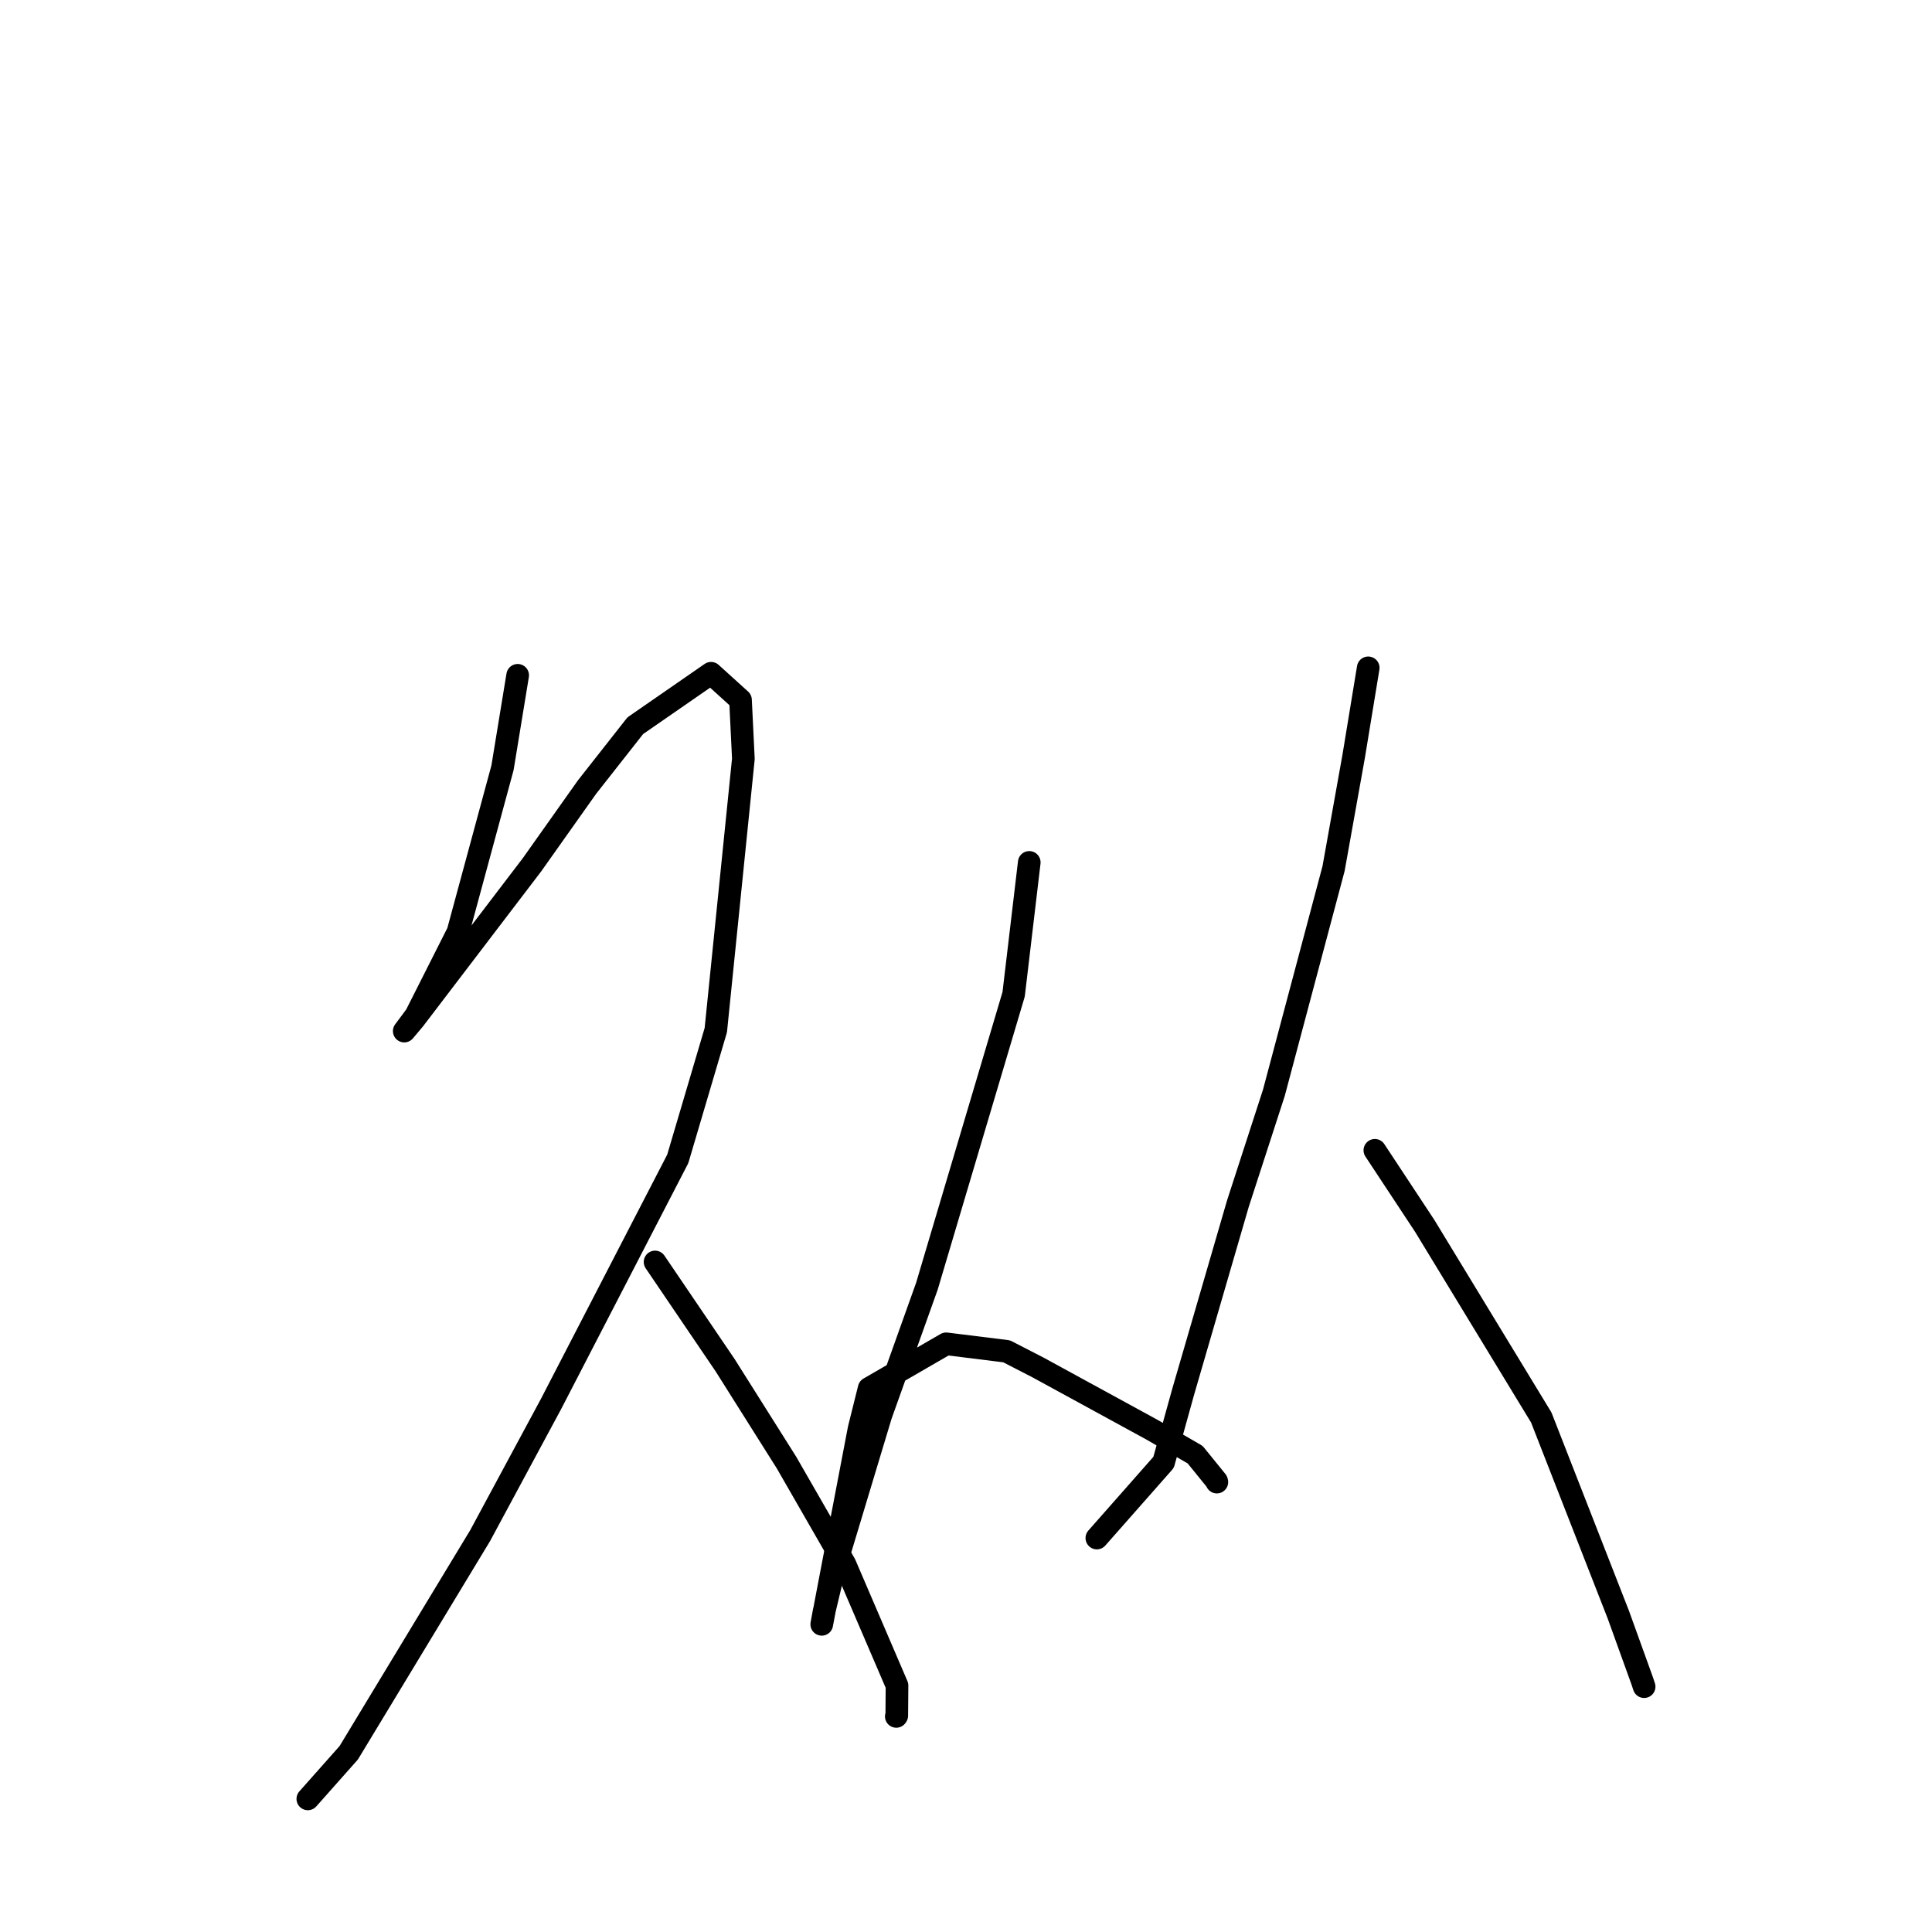 <?xml version="1.0" standalone="no"?>
    <svg width="256" height="256" xmlns="http://www.w3.org/2000/svg" version="1.1">
    <polyline stroke="black" stroke-width="3" stroke-linecap="round" fill="transparent" stroke-linejoin="round" points="68.594 89.481 66.584 101.736 60.686 123.499 55.102 134.558 53.718 136.418 53.565 136.622 53.565 136.623 54.871 135.073 70.482 114.6 77.779 104.3 84.178 96.159 94.219 89.211 98.121 92.746 98.501 100.547 94.849 136.496 89.806 153.56 73.032 186.001 63.625 203.472 46.21 232.253 41.331 237.752 40.794 238.357 40.789 238.362 " />
        <polyline stroke="black" stroke-width="3" stroke-linecap="round" fill="transparent" stroke-linejoin="round" points="86.799 167.217 96.087 180.905 104.216 193.799 111.959 207.271 118.859 223.341 118.828 227.337 118.763 227.432 " />
        <polyline stroke="black" stroke-width="3" stroke-linecap="round" fill="transparent" stroke-linejoin="round" points="136.382 114.272 134.313 131.748 122.821 170.425 116.713 187.521 110.425 208.381 109.198 213.518 108.888 215.22 108.886 215.232 109.749 210.692 113.833 189.319 115.167 183.965 125.372 178.062 133.382 179.056 137.531 181.191 152.66 189.452 158.364 192.751 161.203 196.253 161.24 196.384 " />
        <polyline stroke="black" stroke-width="3" stroke-linecap="round" fill="transparent" stroke-linejoin="round" points="181.296 88.493 179.365 100.237 176.704 115.093 168.794 144.804 164.023 159.505 156.772 184.435 154.181 193.771 146.141 202.887 145.338 203.798 " />
        <polyline stroke="black" stroke-width="3" stroke-linecap="round" fill="transparent" stroke-linejoin="round" points="182.176 152.422 188.789 162.445 204.226 187.825 214.44 213.96 217.602 222.727 217.856 223.49 " />
        </svg>